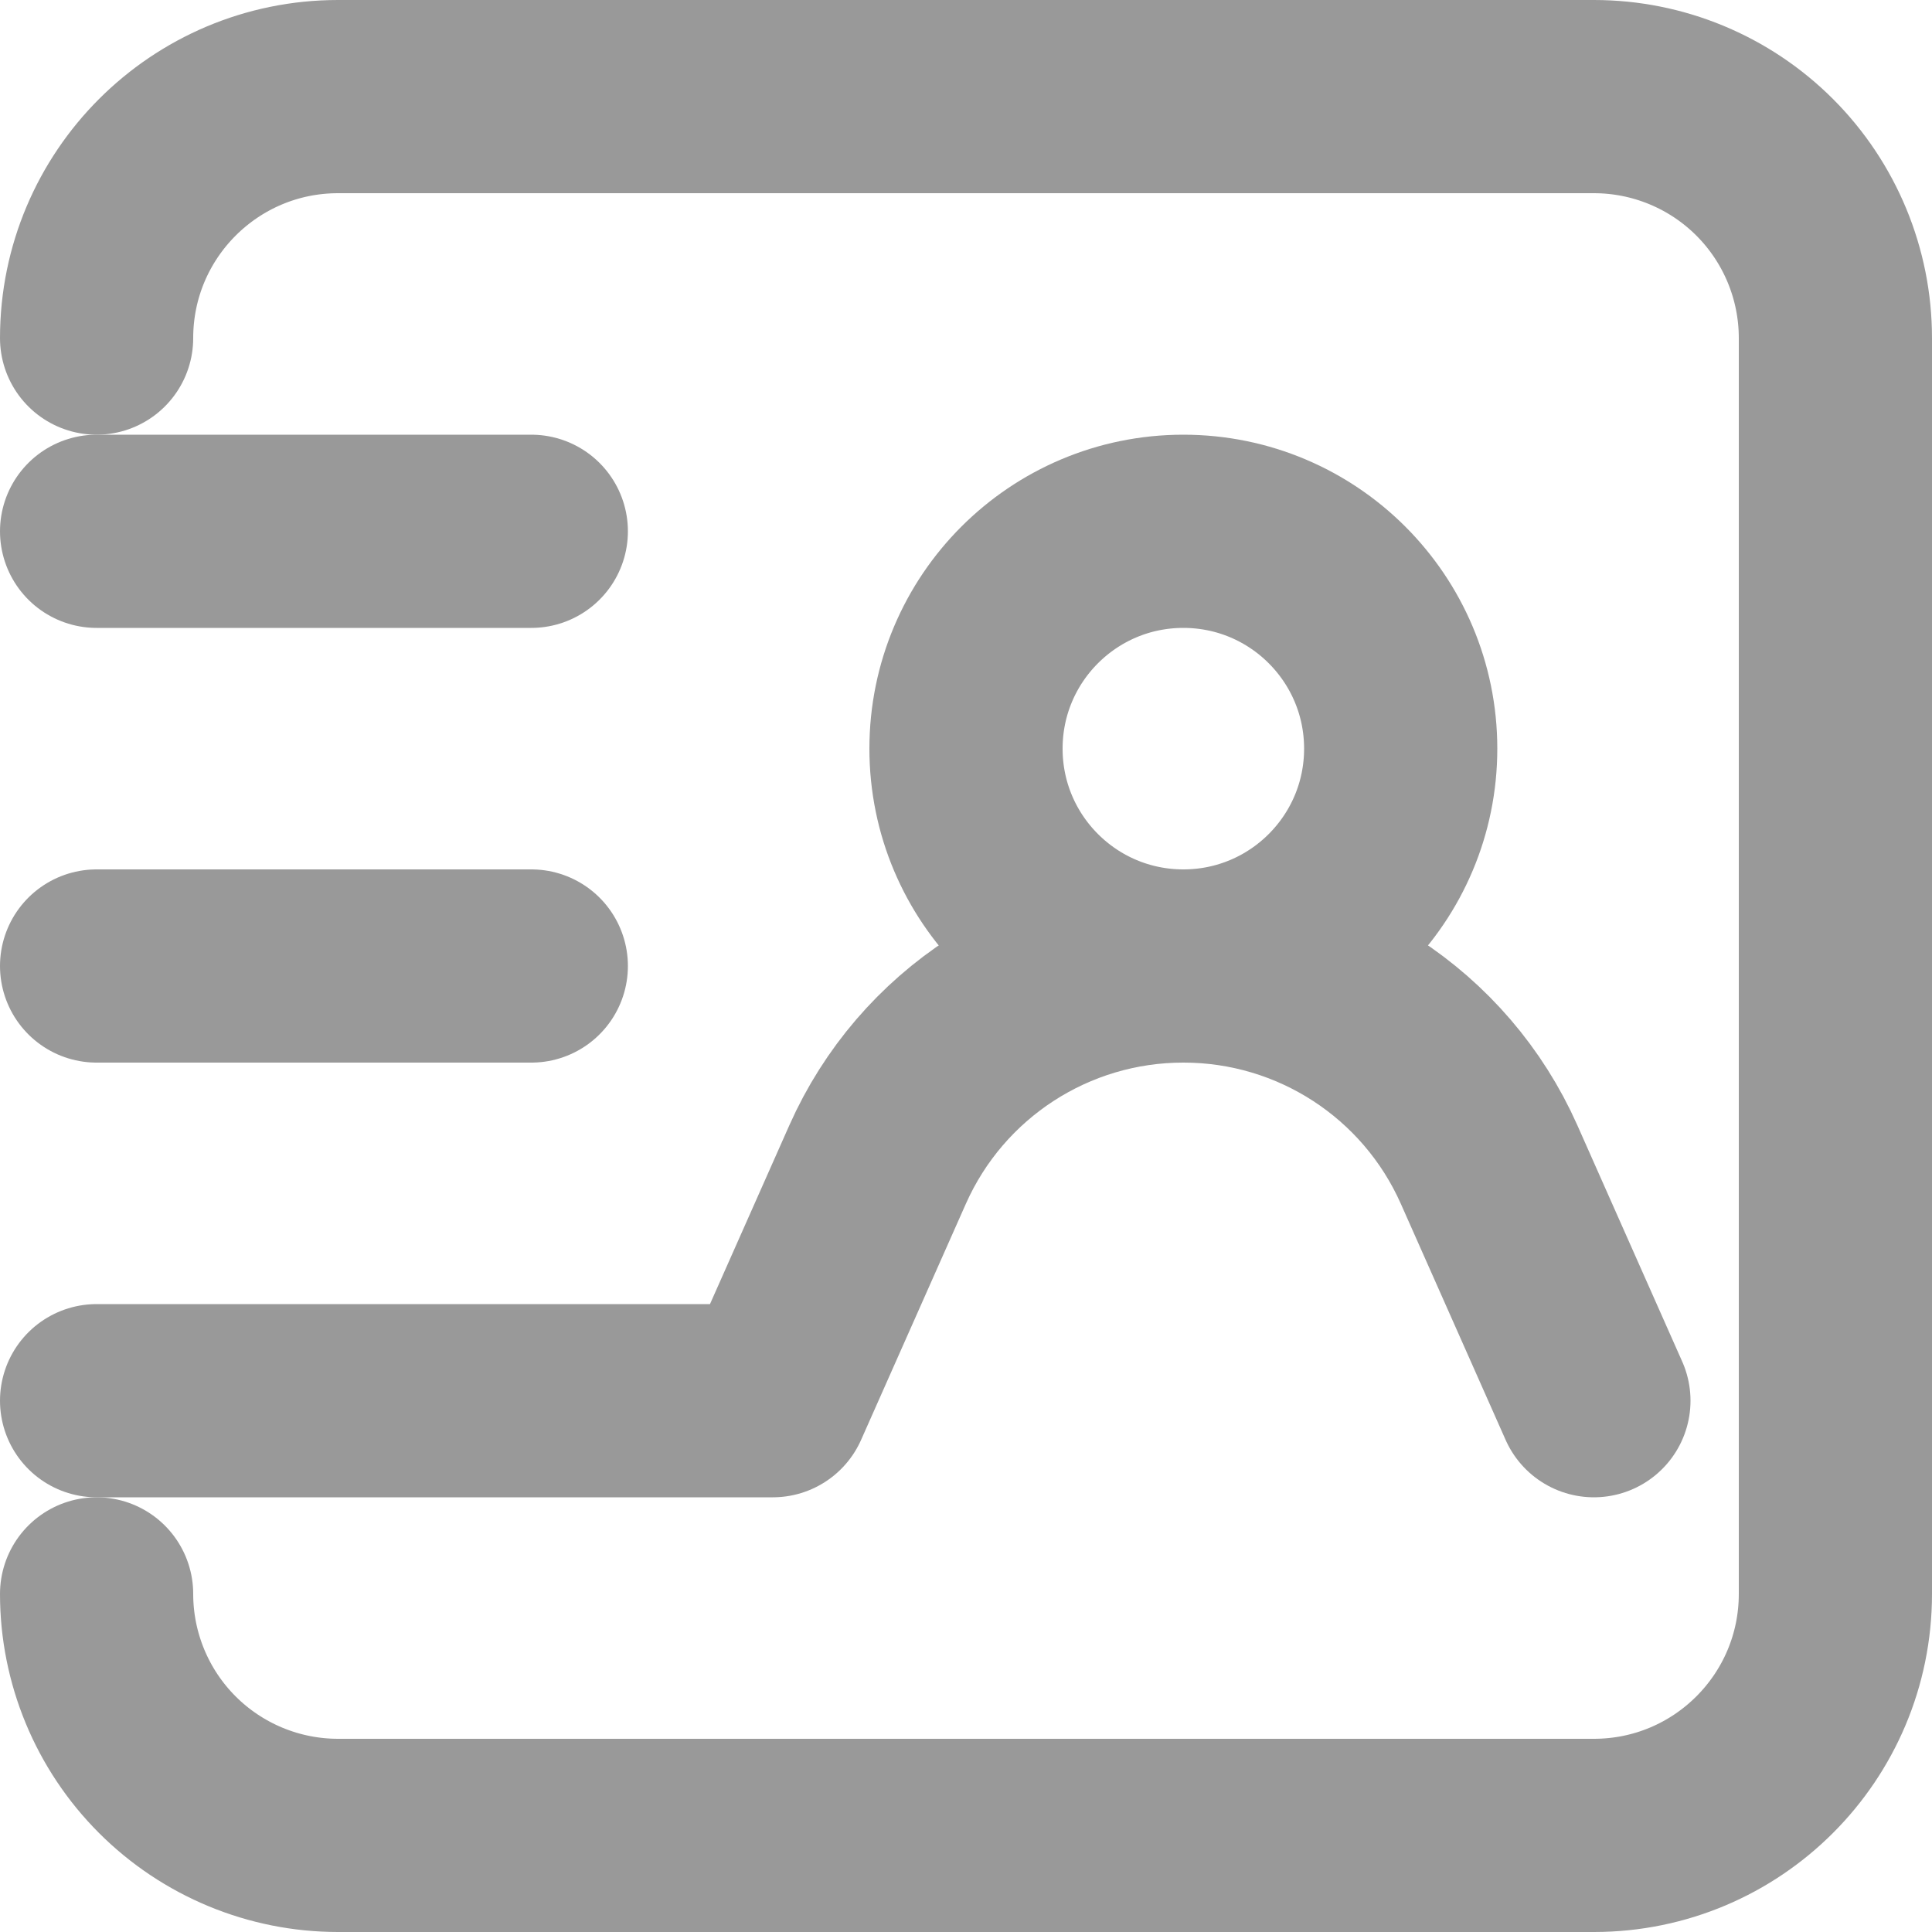<svg height="20" viewBox="0 0 20 20" width="20" xmlns="http://www.w3.org/2000/svg"><g style="stroke:#999;fill:none;fill-rule:evenodd;stroke-linecap:round;stroke-linejoin:round;stroke-width:2" transform="translate(1 1)"><path d="m0 2.5c0-1.381 1.119-2.5 2.5-2.5h13c.663 0 1.299.263 1.768.732.469.469.732 1.105.732 1.768v13c0 1.381-1.119 2.5-2.5 2.5h-13c-.663 0-1.299-.263-1.768-.732-.469-.469-.732-1.105-.732-1.768"/><path d="m0 4.5h4.5"/><path d="m0 9h4.5"/><circle cx="11.25" cy="6.75" r="2.25"/><path d="m0 13.5h7l1.085-2.445c.556-1.251 1.796-2.056 3.165-2.055 1.369-.001 2.609.804 3.165 2.055l1.085 2.445"/></g></svg>